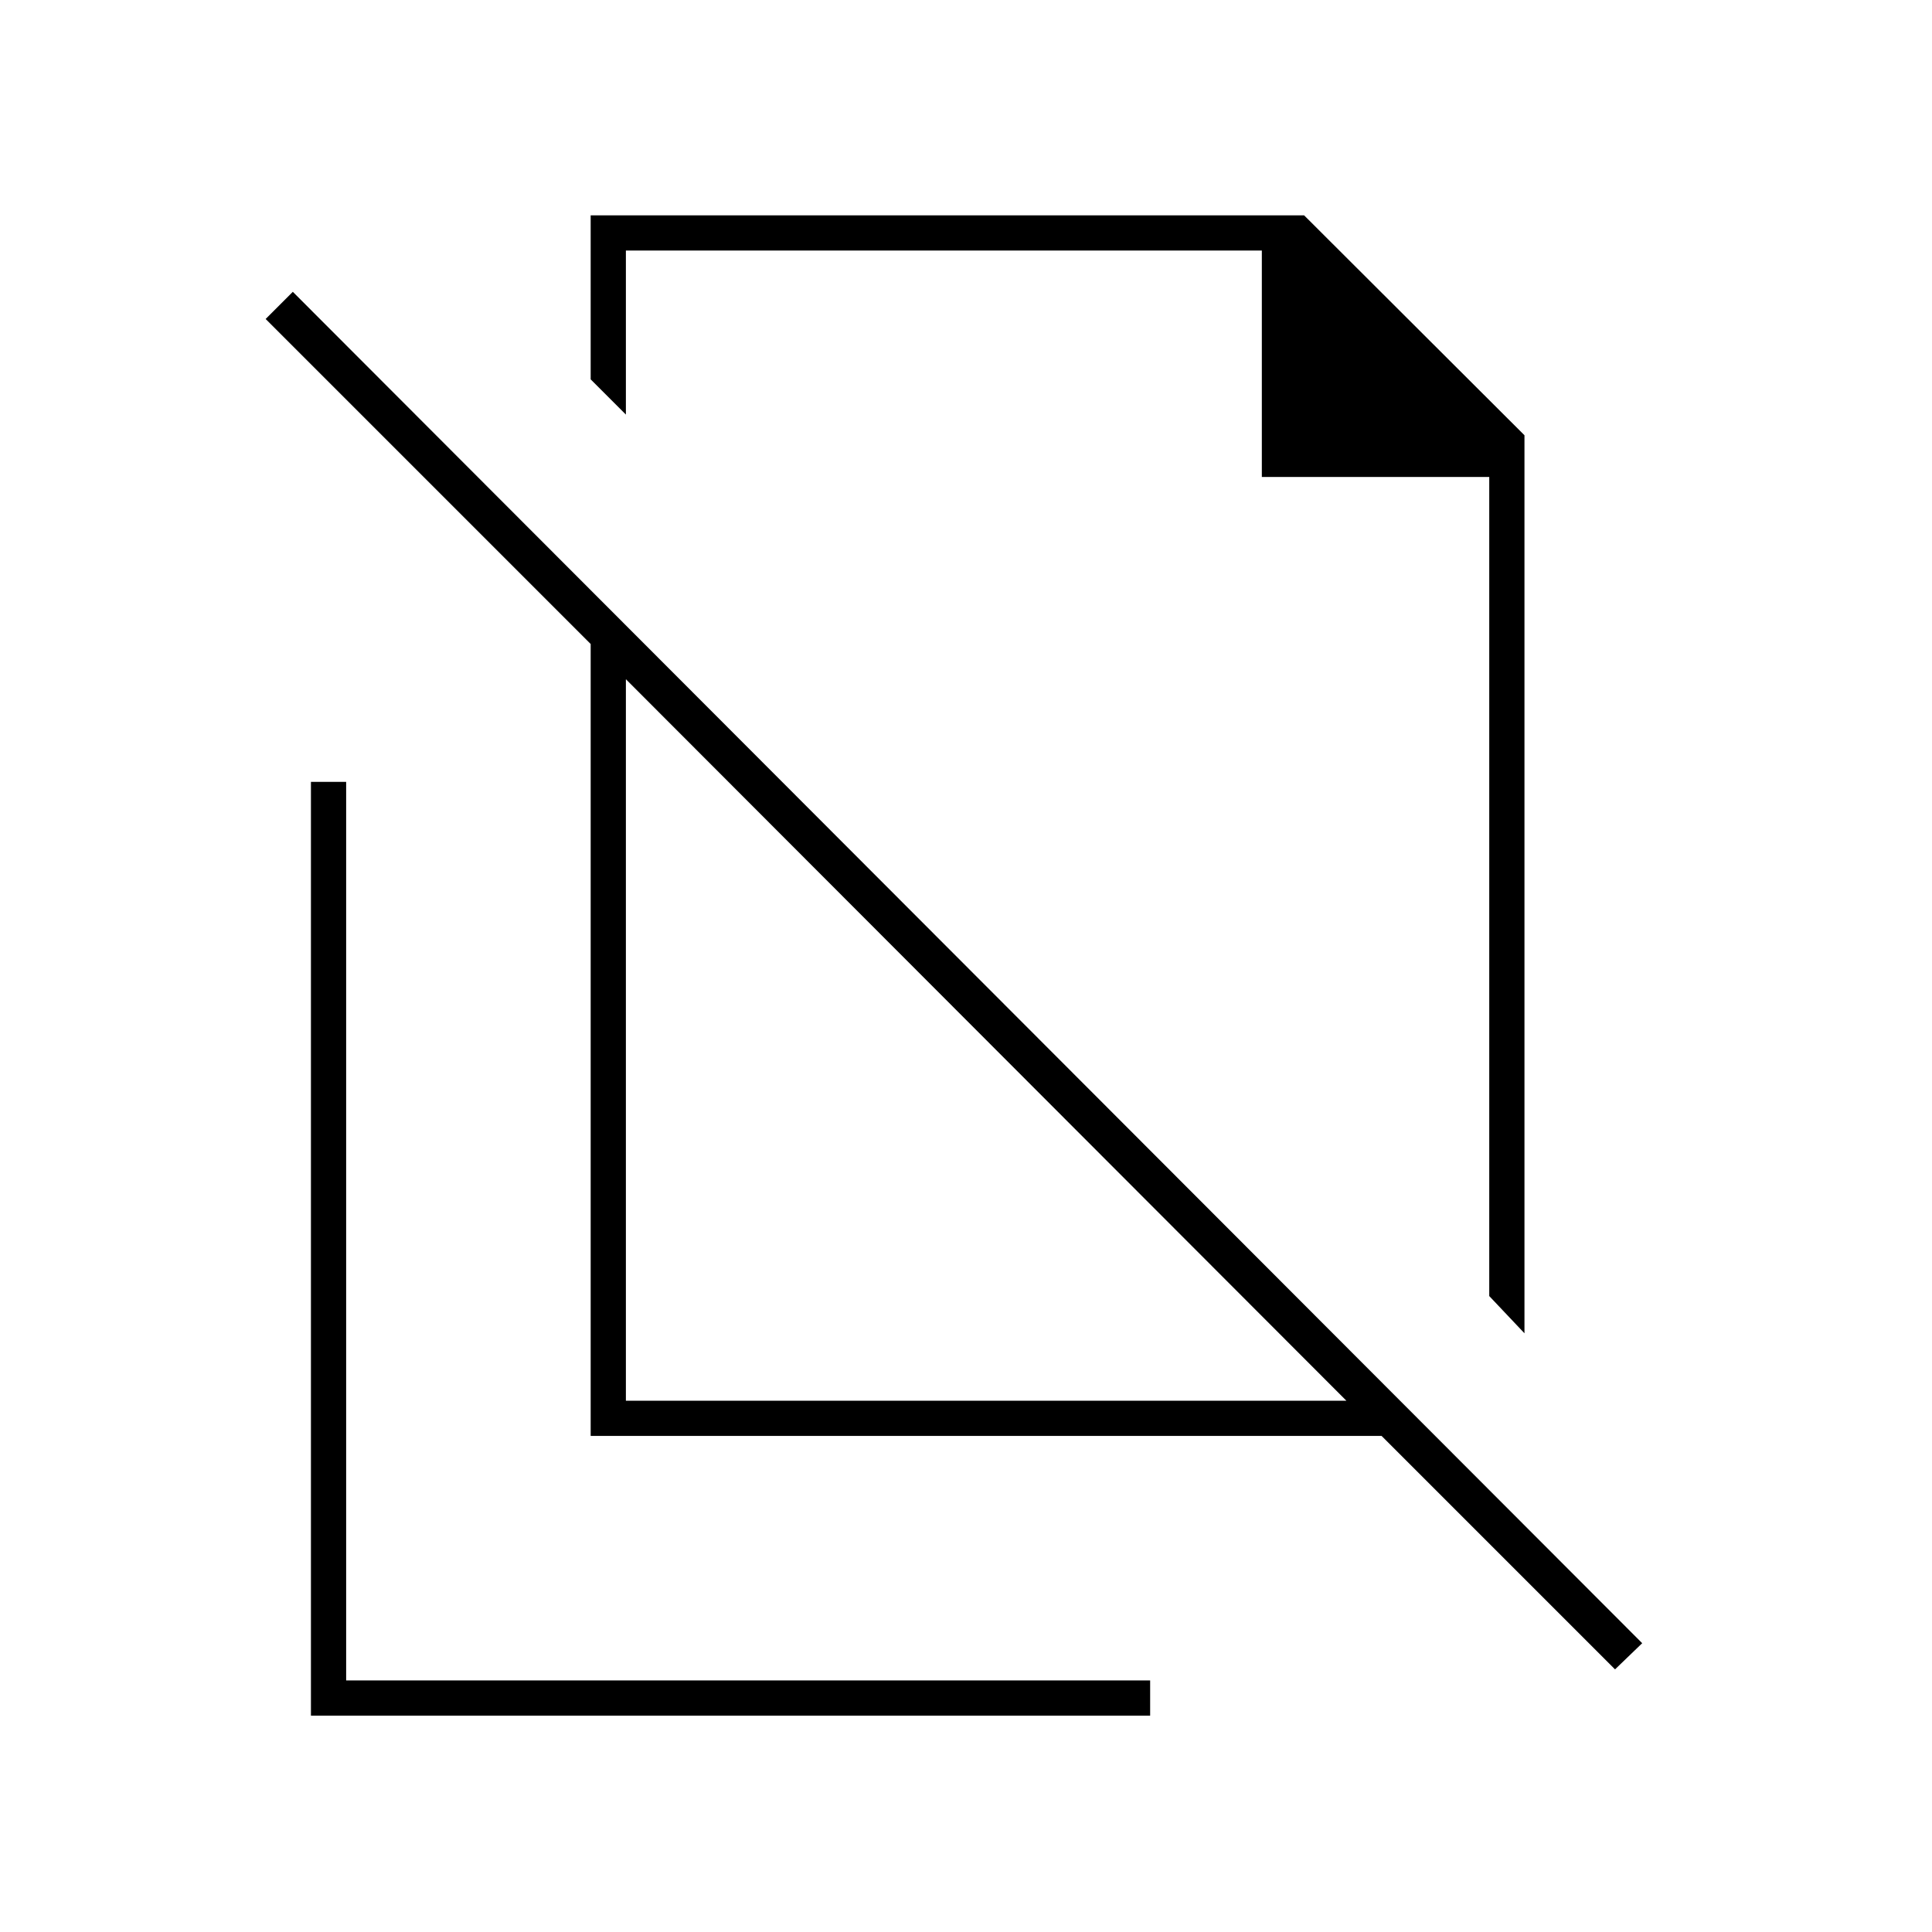 <svg xmlns="http://www.w3.org/2000/svg" height="20" viewBox="0 -960 960 960" width="20"><path d="M757.5-297.5 740-316v-407H627v-112.5H311v81.5l-17.5-17.5V-853H648l109.5 109.277V-297.5ZM311-264h358L311-622.5V-264Zm491.5 133.5-116-116h-393V-640L132-801.5l13.5-13.5L816-143.5l-13.5 13ZM525.5-576Zm-35 132.5Zm-336 336v-464H172V-125h399.5v17.5h-417Z"/></svg>